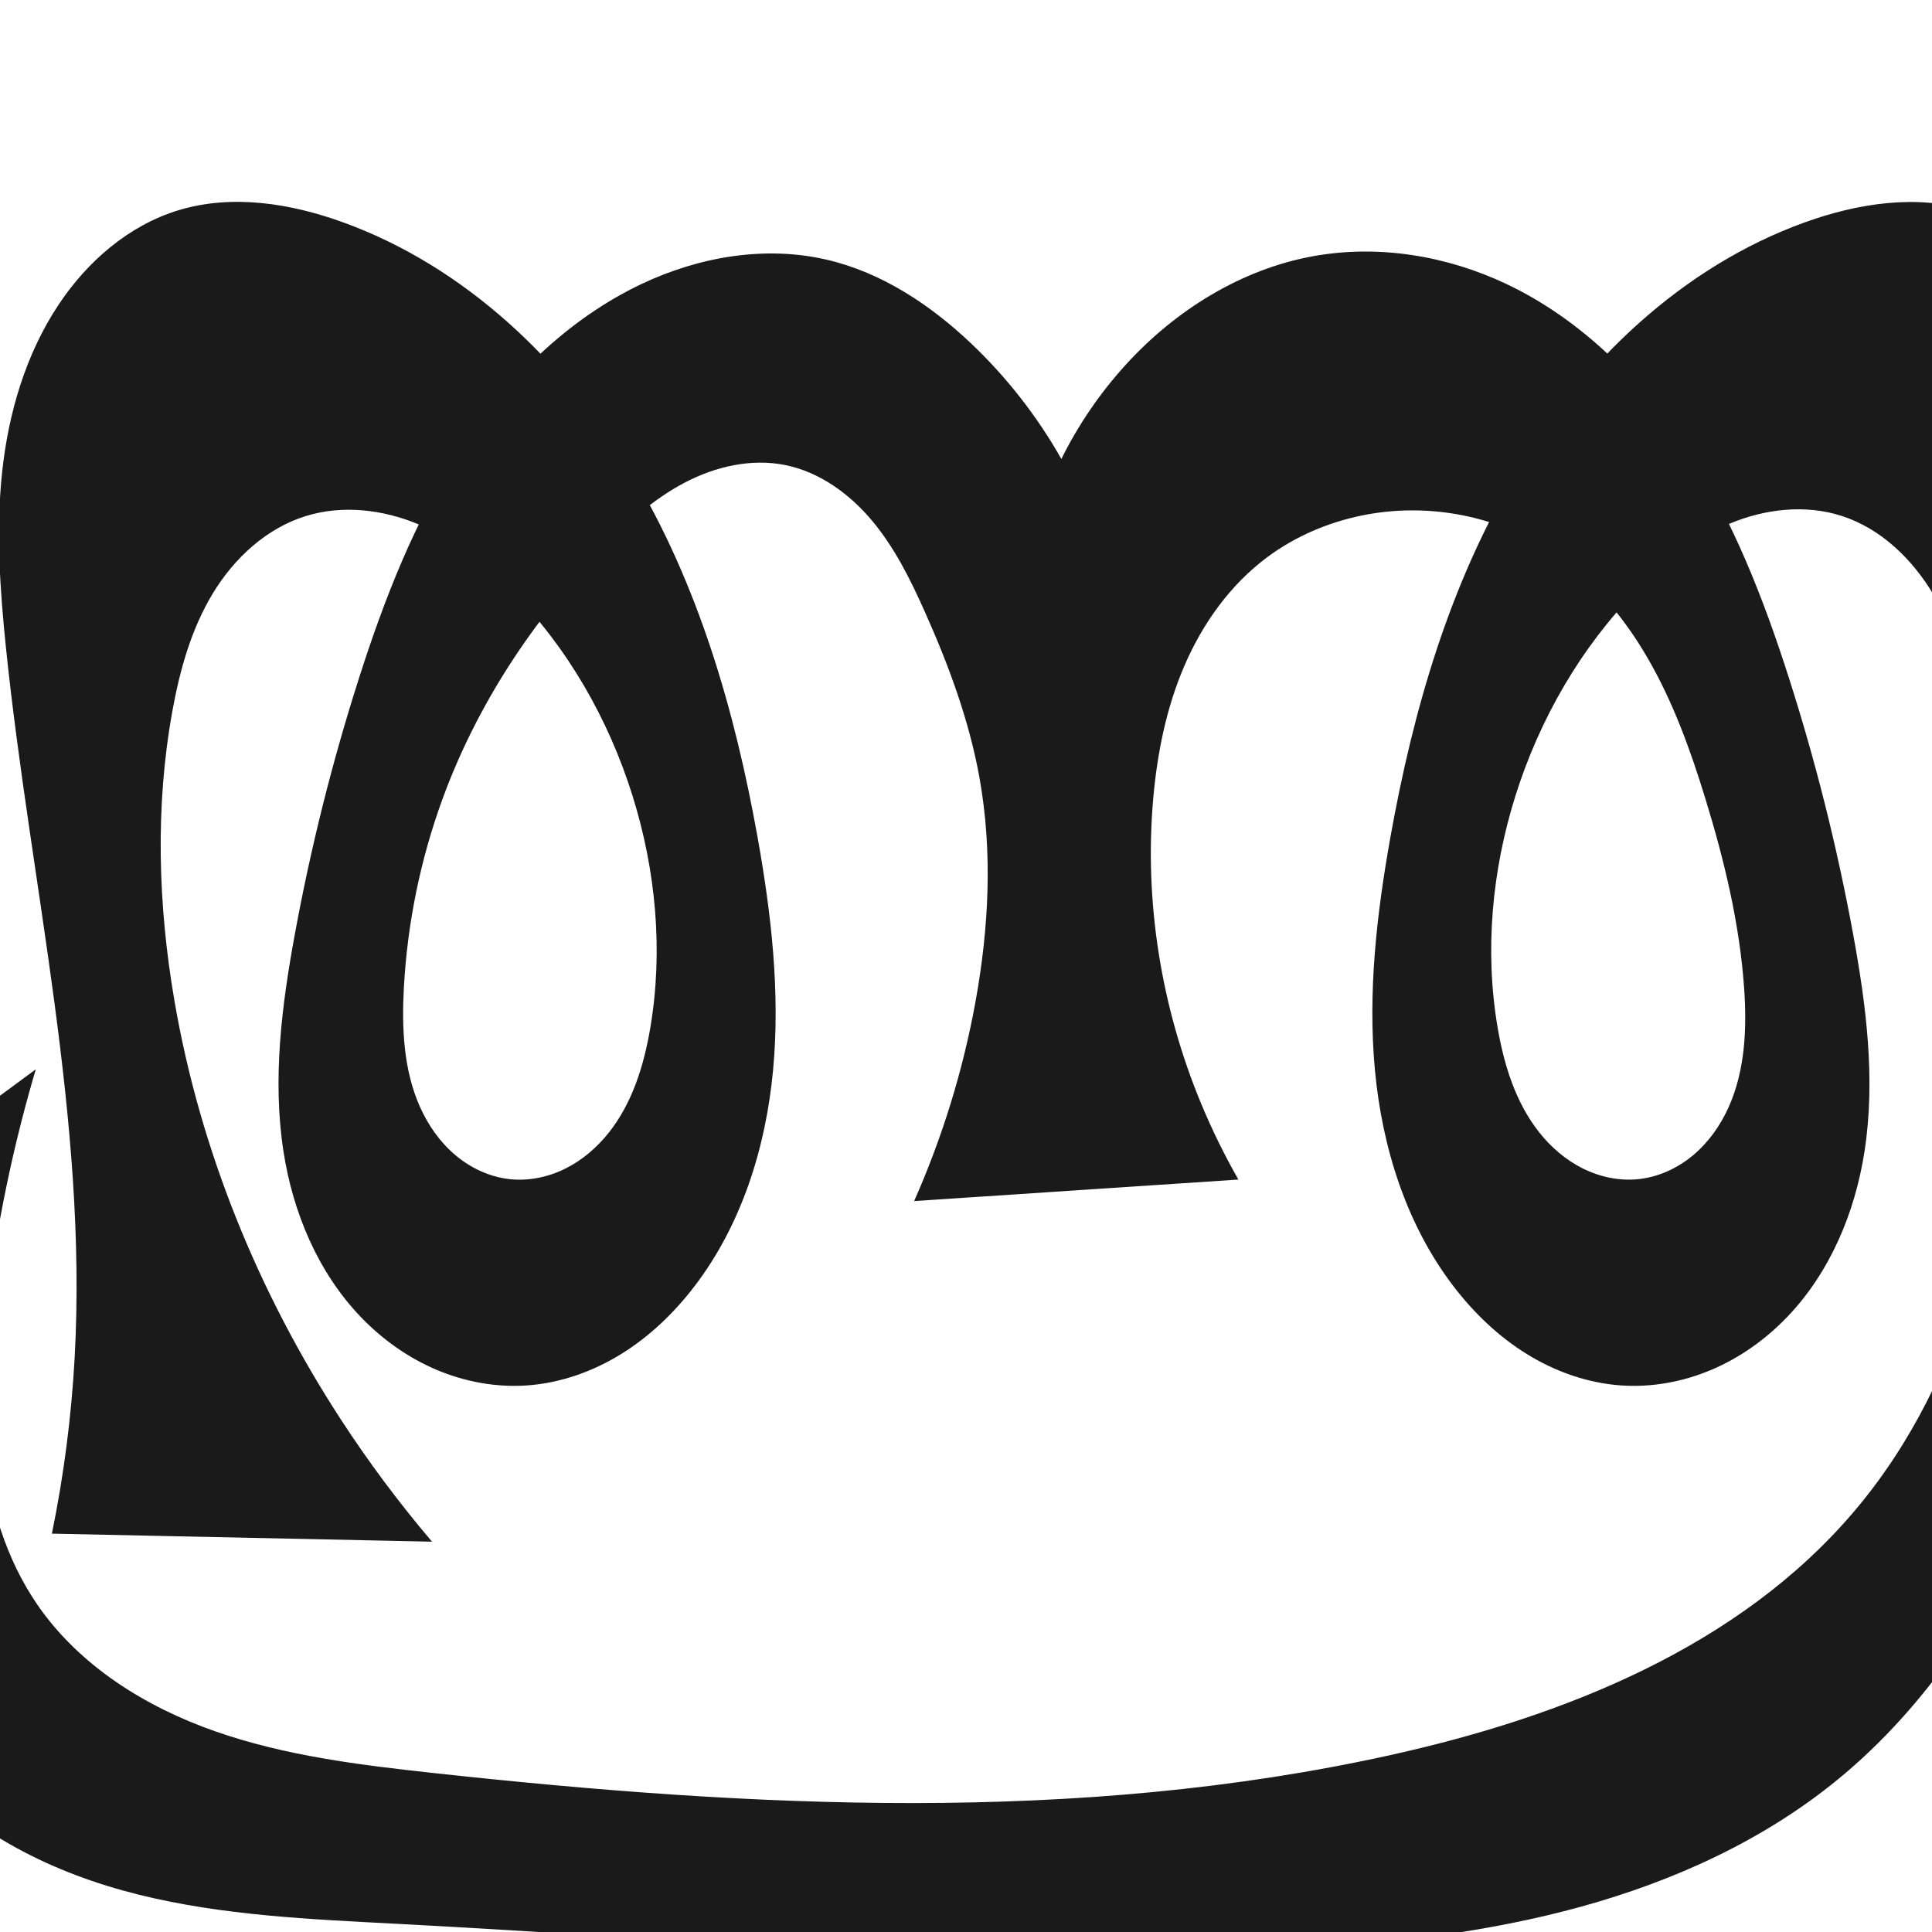 <?xml version="1.0" encoding="UTF-8" standalone="no"?>
<svg
   xmlns:dc="http://purl.org/dc/elements/1.1/"
   xmlns:cc="http://creativecommons.org/ns#"
   xmlns:rdf="http://www.w3.org/1999/02/22-rdf-syntax-ns#"
   xmlns:svg="http://www.w3.org/2000/svg"
   xmlns="http://www.w3.org/2000/svg"
   xmlns:sodipodi="http://sodipodi.sourceforge.net/DTD/sodipodi-0.dtd"
   xmlns:inkscape="http://www.inkscape.org/namespaces/inkscape"
   xml:space="preserve"
   width="1000"
   height="1000"
   version="1.1"
   style="clip-rule:evenodd;fill-rule:evenodd;image-rendering:optimizeQuality;shape-rendering:geometricPrecision;text-rendering:geometricPrecision"
   viewBox="0 0 1000 1000"
   id="svg10"
   sodipodi:docname="ത്ത്ര.svg"
   inkscape:version="1.0.1 (3bc2e813f5, 2020-09-07)"><sodipodi:namedview
   pagecolor="#ffffff"
   bordercolor="#666666"
   borderopacity="1"
   objecttolerance="10"
   gridtolerance="10"
   guidetolerance="10"
   inkscape:pageopacity="0"
   inkscape:pageshadow="2"
   inkscape:window-width="1920"
   inkscape:window-height="1015"
   id="namedview12"
   showgrid="false"
   inkscape:zoom="0.6002692"
   inkscape:cx="525.08761"
   inkscape:cy="601.43824"
   inkscape:window-x="1920"
   inkscape:window-y="0"
   inkscape:window-maximized="1"
   inkscape:current-layer="svg10"
   showguides="true"
   inkscape:guide-bbox="true"
   inkscape:document-rotation="0"><sodipodi:guide
     position="0,1000"
     orientation="0,1"
     id="guide16"
     inkscape:label=""
     inkscape:locked="true"
     inkscape:color="rgb(0,0,255)" /><sodipodi:guide
     position="1763.312,2036.169"
     orientation="1000,0"
     id="guide18" /><sodipodi:guide
     position="0,200"
     orientation="0,1"
     id="guide20"
     inkscape:label="base"
     inkscape:locked="true"
     inkscape:color="rgb(0,0,255)" /><inkscape:grid
     type="xygrid"
     id="grid24"
     originx="-473.376"
     originy="-489.692" /><sodipodi:guide
     position="0,0"
     orientation="0,1"
     id="guide34"
     inkscape:label="bottom"
     inkscape:locked="true"
     inkscape:color="rgb(0,0,255)" /><sodipodi:guide
     position="225.051,1693.319"
     orientation="0,1"
     id="guide44"
     inkscape:label=""
     inkscape:locked="false"
     inkscape:color="rgb(0,0,255)" /><sodipodi:guide
     position="0,900"
     orientation="0,1"
     id="guide46"
     inkscape:label=""
     inkscape:locked="true"
     inkscape:color="rgb(0,0,255)" /><sodipodi:guide
     position="1111.168,730.121"
     orientation="1,0"
     id="guide867" /></sodipodi:namedview>
 <defs
   id="defs4"><inkscape:path-effect
   effect="spiro"
   id="path-effect865"
   is_visible="true"
   lpeversion="1" /><inkscape:path-effect
   effect="spiro"
   id="path-effect851"
   is_visible="true"
   lpeversion="1" />
  <style
   type="text/css"
   id="style2">
   <![CDATA[
    .fil0 {fill:#EF7F1A;fill-rule:nonzero}
   ]]>
  </style>
 <inkscape:path-effect
   effect="spiro"
   id="path-effect1214"
   is_visible="true"
   lpeversion="1" /><inkscape:path-effect
   effect="spiro"
   id="path-effect1195"
   is_visible="true"
   lpeversion="1" /><inkscape:path-effect
   effect="spiro"
   id="path-effect992"
   is_visible="true"
   lpeversion="1" /><inkscape:path-effect
   effect="spiro"
   id="path-effect1060"
   is_visible="true"
   lpeversion="1" /><inkscape:path-effect
   effect="spiro"
   id="path-effect1047"
   is_visible="true"
   lpeversion="1" /><inkscape:path-effect
   effect="spiro"
   id="path-effect1085"
   is_visible="true"
   lpeversion="1" /><inkscape:path-effect
   effect="spiro"
   id="path-effect1286"
   is_visible="true"
   lpeversion="1" /><inkscape:path-effect
   effect="spiro"
   id="path-effect1305"
   is_visible="true"
   lpeversion="1" /></defs>
 
<path
   id="path1210-6"
   style="display:inline;fill:#1a1a1a;fill-rule:nonzero;stroke:none;stroke-width:2.221px;stroke-linecap:butt;stroke-linejoin:miter;stroke-opacity:1"
   d="m 473.148,621.675 c 14.648,-33.009 25.343,-67.77 31.786,-103.303 6.922,-38.175 8.909,-77.566 2.054,-115.752 -5.349,-29.794 -15.981,-58.405 -28.329,-86.043 -7.412,-16.59 -15.575,-33.077 -27.233,-47.015 -11.658,-13.938 -27.209,-25.269 -45.024,-28.851 -17.619,-3.542 -36.166,0.771 -52.075,9.131 -15.909,8.36 -29.479,20.543 -42.019,33.416 -36.269,37.233 -65.495,81.611 -83.321,130.437 -11.42,31.28 -18.137,64.267 -19.944,97.518 -1.134,20.873 -0.209,42.457 8.268,61.564 4.239,9.554 10.368,18.35 18.353,25.094 7.985,6.744 17.87,11.37 28.264,12.472 9.774,1.036 19.777,-1.063 28.586,-5.423 8.809,-4.36 16.445,-10.923 22.559,-18.619 12.228,-15.392 18.227,-34.852 21.507,-54.234 6.765,-39.968 2.926,-81.451 -9.176,-120.139 -12.43,-39.736 -33.691,-76.9 -62.968,-106.504 -13.893,-14.048 -29.763,-26.502 -47.999,-34.105 -18.236,-7.603 -39.043,-10.068 -57.933,-4.278 -20.54,6.296 -37.363,21.893 -48.461,40.288 -11.098,18.395 -16.965,39.482 -20.804,60.62 -9.001,49.554 -7.46,100.683 1.093,150.316 13.259,76.943 43.345,150.729 85.914,216.181 14.41,22.156 30.24,43.388 47.362,63.522 L 26.858,793.814 C 33.015,763.797 36.957,733.326 38.641,702.731 45.412,579.725 15.783,457.987 3.101,335.45 -0.031,305.185 -2.128,274.618 1.101,244.363 4.359,213.843 13.253,183.524 30.18,157.92 45.077,135.386 66.697,116.566 92.561,108.767 c 27.771,-8.374 58.016,-3.516 85.274,6.401 63.021,22.927 114.355,71.972 148.937,129.43 34.582,57.458 53.597,123.051 65.4,189.066 7.082,39.613 11.704,80.018 7.981,120.087 -3.723,40.069 -16.228,80.02 -40.666,111.991 -10.506,13.745 -23.182,25.938 -37.889,35.049 -14.706,9.111 -31.485,15.078 -48.742,16.296 -15.991,1.128 -32.195,-1.843 -46.954,-8.101 -14.759,-6.258 -28.075,-15.761 -39.171,-27.33 -22.193,-23.138 -35.147,-54.121 -40.03,-85.808 -5.76,-37.373 -0.865,-75.549 5.984,-112.738 8.252,-44.807 19.343,-89.094 33.246,-132.482 13.119,-40.94 28.905,-81.403 52.308,-117.465 23.402,-36.062 54.926,-67.72 93.769,-86.142 29.782,-14.125 64.121,-20.078 96.207,-12.531 28.141,6.619 53.143,23.15 74.148,43.012 18.542,17.533 34.442,37.855 46.998,60.071 8.753,-17.678 19.985,-34.126 33.265,-48.713 25.698,-28.227 59.801,-49.56 97.372,-56.308 33.616,-6.037 68.921,-0.169 99.779,14.468 38.842,18.424 70.365,50.081 93.768,86.143 23.403,36.062 39.19,76.525 52.309,117.464 13.903,43.388 24.994,87.674 33.246,132.482 6.849,37.189 11.743,75.365 5.984,112.738 -4.883,31.687 -17.838,62.669 -40.031,85.808 -11.096,11.569 -24.413,21.072 -39.171,27.33 -14.758,6.258 -30.963,9.229 -46.953,8.101 -17.257,-1.217 -34.036,-7.184 -48.742,-16.294 -14.707,-9.111 -27.383,-21.305 -37.888,-35.05 -24.435,-31.972 -36.933,-71.925 -40.653,-111.992 -3.72,-40.068 0.9,-80.471 7.967,-120.086 11.78,-66.034 30.74,-131.661 65.31,-189.143 34.569,-57.483 85.948,-106.541 149.027,-129.353 27.267,-9.861 57.476,-14.647 85.274,-6.401 25.927,7.691 47.808,26.371 62.381,49.153 16.497,25.79 24.071,56.241 29.079,86.443 9.338,56.323 10.634,113.679 9.661,170.762 -2.085,122.362 -15.106,246.885 -64.093,359.033 -24.369,55.788 -58.148,108.602 -105.288,147.124 -38.476,31.442 -84.741,52.423 -132.645,65.622 -47.904,13.199 -97.575,18.869 -147.166,21.991 -154.986,9.759 -310.307,-4.931 -465.384,-13.116 -45.039,-2.377 -90.464,-4.256 -134.226,-15.167 C 27.781,969.702 -14.822,948.9 -43.978,914.49 -67.839,886.33 -81.303,850.907 -91.77,815.513 -107.084,763.729 -116.931,710.33 -121.093,656.49 L 18.533,553.467 c -10.812,36.52 -18.823,73.869 -23.937,111.611 -3.832,28.28 -6.039,56.975 -2.998,85.351 3.04,28.376 11.545,56.558 27.695,80.087 21.697,31.609 55.925,52.957 92.112,65.622 36.187,12.664 74.601,17.391 112.715,21.548 165.018,17.997 333.559,26.618 495.628,-9.275 89.902,-19.911 180.591,-56.062 240.112,-126.319 58.795,-69.401 79.891,-163.968 80.53,-254.924 0.376,-53.529 -5.648,-107.096 -17.845,-159.218 -4.869,-20.805 -10.83,-41.652 -21.707,-60.044 -10.877,-18.392 -27.224,-34.298 -47.558,-40.863 -18.837,-6.082 -39.751,-3.665 -58.003,3.996 -18.251,7.661 -34.069,20.255 -47.929,34.387 -29.146,29.718 -50.482,66.795 -62.968,106.504 -12.161,38.675 -16.013,80.178 -9.176,120.139 3.312,19.357 9.352,38.777 21.58,54.144 6.114,7.684 13.738,14.239 22.53,18.61 8.792,4.371 18.772,6.501 28.542,5.521 10.428,-1.046 20.371,-5.616 28.418,-12.33 8.047,-6.714 14.242,-15.503 18.518,-25.072 8.551,-19.137 9.423,-40.82 7.949,-61.728 -2.337,-33.169 -10.199,-65.727 -19.944,-97.518 -7.732,-25.224 -16.74,-50.239 -29.966,-73.066 -13.226,-22.828 -30.909,-43.506 -53.355,-57.37 -27.742,-17.136 -62.124,-22.969 -94.094,-16.547 -17.826,3.581 -34.964,10.878 -49.54,21.747 -18.994,14.163 -33.256,34.095 -42.671,55.837 -9.415,21.742 -14.162,45.282 -16.252,68.883 -4.749,53.634 4.138,108.313 24.78,158.044 5.6,13.491 12.05,26.629 19.299,39.31 z"
   sodipodi:nodetypes="caaaaaaaaaaaaaaaccaaaaaaaaacaaaaacaaaaacaaaaaaaaaaaaaaccaaaaaaaaaaaaaaaaaaacc"
   inkscape:original-d="m 473.14772,621.67535 c 10.36705,-33.93407 26.11316,-67.72509 31.78621,-103.3033 6.07656,-38.10879 7.82672,-77.59648 2.05364,-115.75243 -4.51725,-29.8558 -12.81622,-60.13716 -28.32927,-86.04314 -17.94178,-29.96184 -37.97882,-69.18258 -72.25648,-75.86549 -33.78584,-6.58703 -68.06814,20.01805 -94.09366,42.54679 -39.00773,33.76665 -63.94035,82.62269 -83.32076,130.4368 -12.46338,30.74886 -24.96634,64.7213 -19.94386,97.51769 5.71749,37.33472 17.39243,94.56159 54.8851,99.13003 35.33732,4.30582 60.91607,-44.66702 72.65221,-78.27549 13.24093,-37.91772 2.88802,-81.83101 -9.17604,-120.13942 C 315.01673,372.59011 296.18562,331.74684 264.43685,305.42381 235.5247,281.45263 194.26272,255.5548 158.5052,267.04085 c -38.84272,12.47708 -57.3199,61.89768 -69.26486,100.90732 -14.6706,47.911 -8.506211,101.13776 1.09345,150.31638 14.85587,76.10591 48.09489,148.48622 85.91382,216.18064 12.88157,23.05751 23.7445,44.51166 47.36194,63.52245 L 26.858378,793.81411 C 50.239675,761.94 38.148728,733.34086 38.641373,702.73069 40.620679,579.74774 10.379829,458.2329 3.101344,335.44956 1.3042317,305.13344 -3.475287,274.38602 1.101251,244.36349 5.682556,214.30968 12.66527,182.76909 30.179869,157.92038 45.431484,136.28226 67.240656,116.49496 92.56072,108.76747 c 27.26324,-8.32054 60.63242,-7.92756 85.27409,6.40087 110.62463,64.32507 185.63441,193.78936 214.33633,318.49591 17.5223,76.13239 10.63915,167.0691 -32.6853,232.07805 -18.61555,27.9329 -53.28532,55.20479 -86.63025,51.3446 -57.93589,-6.70698 -117.08592,-57.90829 -126.15495,-121.23898 -4.96717,-37.47677 0.38066,-75.52541 5.98385,-112.73824 6.77907,-45.02231 14.09619,-91.17485 33.24589,-132.48167 35.1322,-75.78186 74.38945,-160.73445 146.07663,-203.60763 27.75505,-16.59917 64.49958,-18.8947 96.20731,-12.53116 28.01491,5.62241 52.59645,24.25151 74.14825,43.01228 19.17614,16.69277 46.9978,60.07134 46.9978,60.07134 0,0 18.85123,-35.33938 33.26521,-48.71286 27.4854,-25.5013 60.55434,-49.22126 97.37209,-56.30765 33.00189,-6.35194 71.062,-2.99004 99.77937,14.46805 71.37502,43.39087 110.94442,127.82578 146.07663,203.60763 19.1497,41.30682 26.46686,87.45935 33.24593,132.48167 5.60319,37.21283 10.951,75.26147 5.9838,112.73824 -9.069,63.33069 -68.21905,114.532 -126.15494,121.23898 -33.34493,3.86019 -68.0147,-23.4117 -86.63025,-51.3446 -43.32445,-65.00895 -50.2076,-155.94566 -32.6853,-232.07805 28.70192,-124.70655 103.7117,-254.17084 214.33633,-318.49591 24.64166,-14.32842 58.01086,-14.7214 85.27406,-6.40087 25.3201,7.72749 47.1293,27.51478 62.3809,49.15291 17.5146,24.84871 23.3219,56.59214 29.0786,86.44311 10.7956,55.98014 13.0838,113.85291 9.6613,170.76168 -7.2981,121.35044 -16.8746,247.00806 -64.0928,359.03319 -23.4231,55.5711 -56.43691,111.76377 -105.28796,147.12423 -79.17136,57.30758 -182.99962,74.20418 -279.81103,87.61361 -153.72196,21.2922 -312.46899,13.3571 -465.38387,-13.11622 C 119.50393,980.84549 21.966601,972.07384 -43.978237,914.49013 -71.574869,890.39247 -80.381125,850.33531 -91.769913,815.51338 -108.52545,764.28227 -106.14767,711.12376 -121.09269,656.48966 L 18.532538,553.46654 c 0,0 -22.7374547,73.58043 -23.937402,111.6113 -1.7583646,55.72922 -9.414312,121.33245 24.69686,165.43762 45.395145,58.69515 131.986564,73.02291 204.826934,87.16932 162.20749,31.5025 335.58826,31.84633 495.62796,-9.27508 87.5921,-22.50636 182.11105,-56.93027 240.11178,-126.31924 57.15183,-68.37341 71.88333,-166.23072 80.52993,-254.92396 5.1819,-53.15308 0.7975,-109.17271 -17.8449,-159.21833 -14.2414,-38.23112 -30.4222,-88.43025 -69.2649,-100.90732 -35.75751,-11.48604 -77.01947,14.41179 -105.9316,38.38296 -31.74876,26.32304 -50.57988,67.1663 -62.96796,106.50358 -12.06406,38.30841 -22.41697,82.2217 -9.17604,120.13942 11.73614,33.60847 37.31489,82.58131 72.65221,78.27549 37.49267,-4.56844 49.16761,-61.79531 54.8851,-99.13003 5.02248,-32.79639 -7.48048,-66.76883 -19.94386,-97.51769 -19.38041,-47.81411 -40.39914,-101.80947 -83.32076,-130.4368 -26.49365,-17.67041 -62.47603,-20.35235 -94.09366,-16.54679 -17.90501,2.15508 -36.61217,9.17239 -49.53976,21.74662 -32.95968,32.05875 -52.37384,79.20929 -58.92263,124.71992 -7.59499,52.78116 8.71852,107.19516 24.78023,158.04353 4.39674,13.91927 19.29918,39.30951 19.29918,39.30951 z"
   inkscape:path-effect="#path-effect1305" /></svg>

